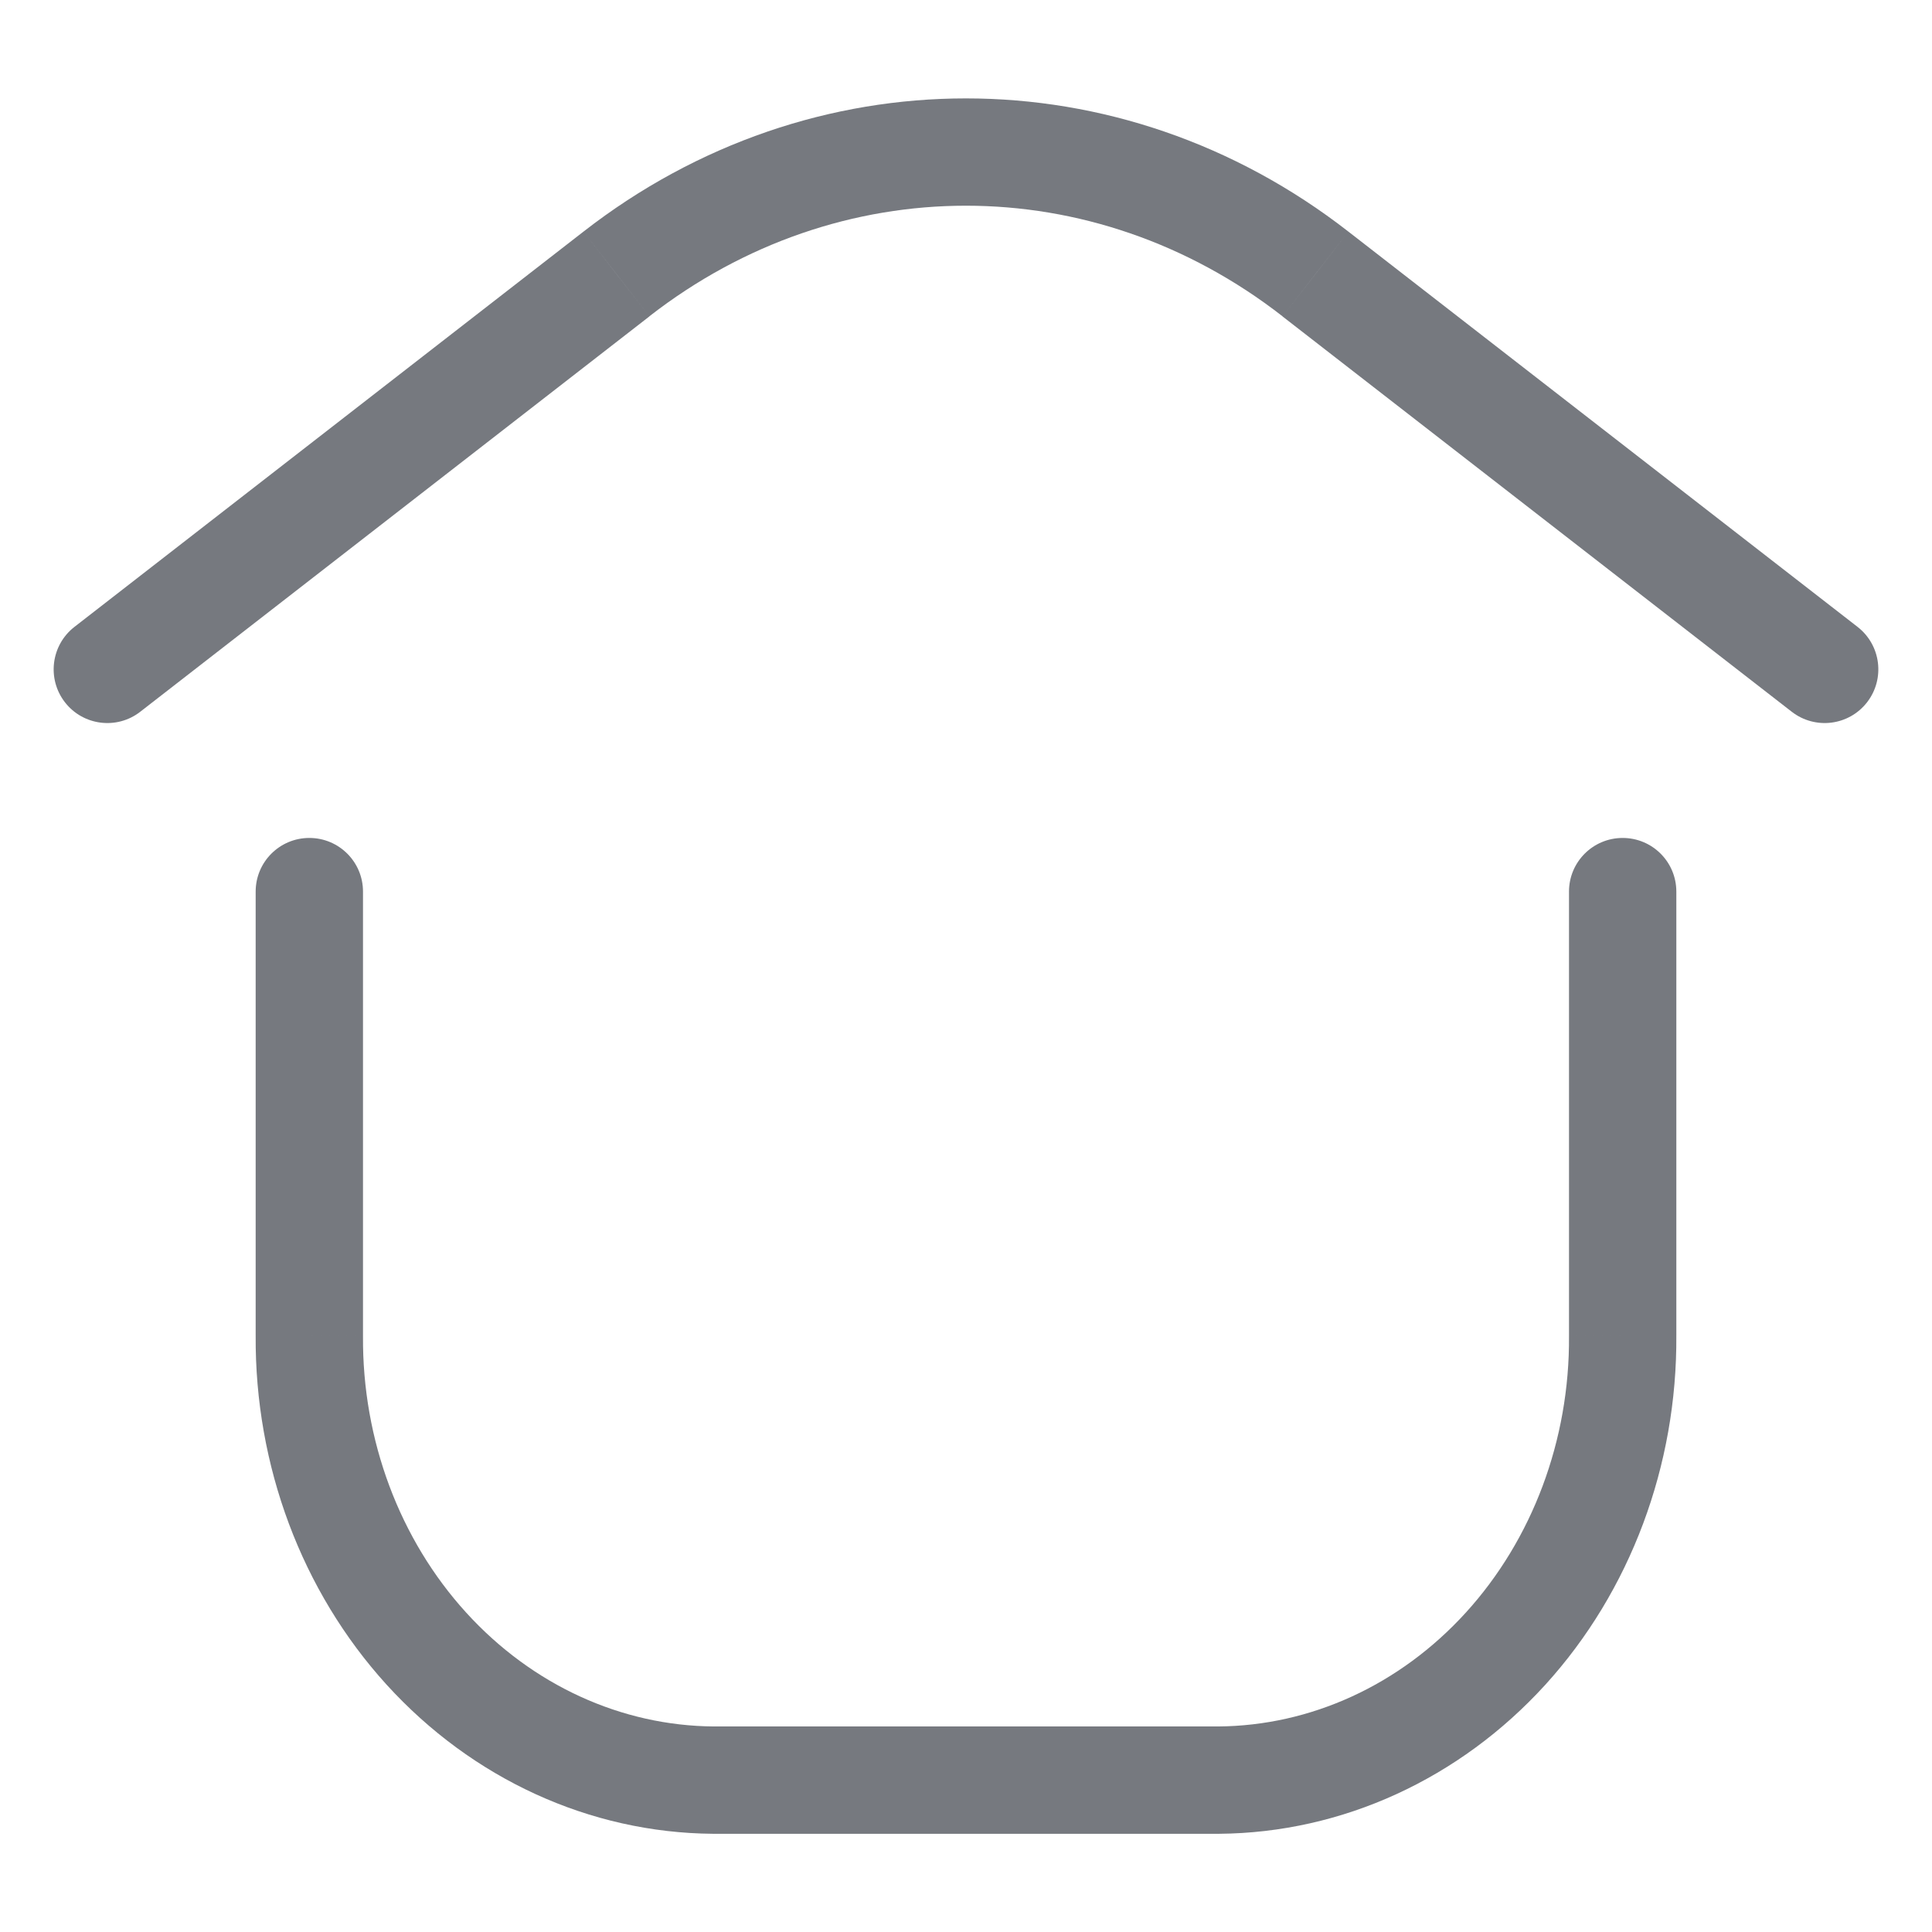 <svg width="18" height="18" viewBox="0 0 18 18" fill="none" xmlns="http://www.w3.org/2000/svg">
<path d="M0.693 5.841C0.475 6.011 0.436 6.325 0.605 6.543C0.774 6.761 1.089 6.801 1.307 6.631L0.693 5.841ZM5.743 2.553L6.05 2.948L6.05 2.947L5.743 2.553ZM12.256 2.553L11.949 2.947L11.949 2.948L12.256 2.553ZM16.693 6.631C16.912 6.801 17.226 6.761 17.395 6.543C17.564 6.325 17.525 6.011 17.307 5.841L16.693 6.631ZM3.382 8.307C3.382 8.03 3.158 7.807 2.882 7.807C2.606 7.807 2.382 8.03 2.382 8.307H3.382ZM2.882 12.446L3.382 12.449V12.446H2.882ZM3.973 15.361L4.343 15.024L3.973 15.361ZM6.647 16.585L6.643 17.085H6.647V16.585ZM11.353 16.585V17.085L11.357 17.085L11.353 16.585ZM14.027 15.361L14.397 15.697L14.027 15.361ZM15.118 12.446H14.618L14.618 12.449L15.118 12.446ZM15.618 8.307C15.618 8.03 15.394 7.807 15.118 7.807C14.842 7.807 14.618 8.03 14.618 8.307H15.618ZM1.307 6.631L6.05 2.948L5.436 2.158L0.693 5.841L1.307 6.631ZM6.05 2.947C7.815 1.573 10.184 1.573 11.949 2.947L12.563 2.158C10.437 0.503 7.562 0.503 5.436 2.158L6.05 2.947ZM11.949 2.948L16.693 6.631L17.307 5.841L12.563 2.158L11.949 2.948ZM2.382 8.307V12.446H3.382V8.307H2.382ZM2.382 12.443C2.374 13.653 2.809 14.824 3.603 15.697L4.343 15.024C3.725 14.345 3.375 13.419 3.382 12.449L2.382 12.443ZM3.603 15.697C4.399 16.571 5.491 17.076 6.643 17.085L6.651 16.085C5.791 16.079 4.96 15.702 4.343 15.024L3.603 15.697ZM6.647 17.085H11.353V16.085H6.647V17.085ZM11.357 17.085C12.509 17.076 13.601 16.571 14.397 15.697L13.657 15.024C13.04 15.702 12.209 16.079 11.349 16.085L11.357 17.085ZM14.397 15.697C15.191 14.824 15.626 13.653 15.618 12.443L14.618 12.449C14.625 13.419 14.275 14.345 13.657 15.024L14.397 15.697ZM15.618 12.446V8.307H14.618V12.446H15.618Z" fill="#1C202A" fill-opacity="0.6"/>
</svg>
